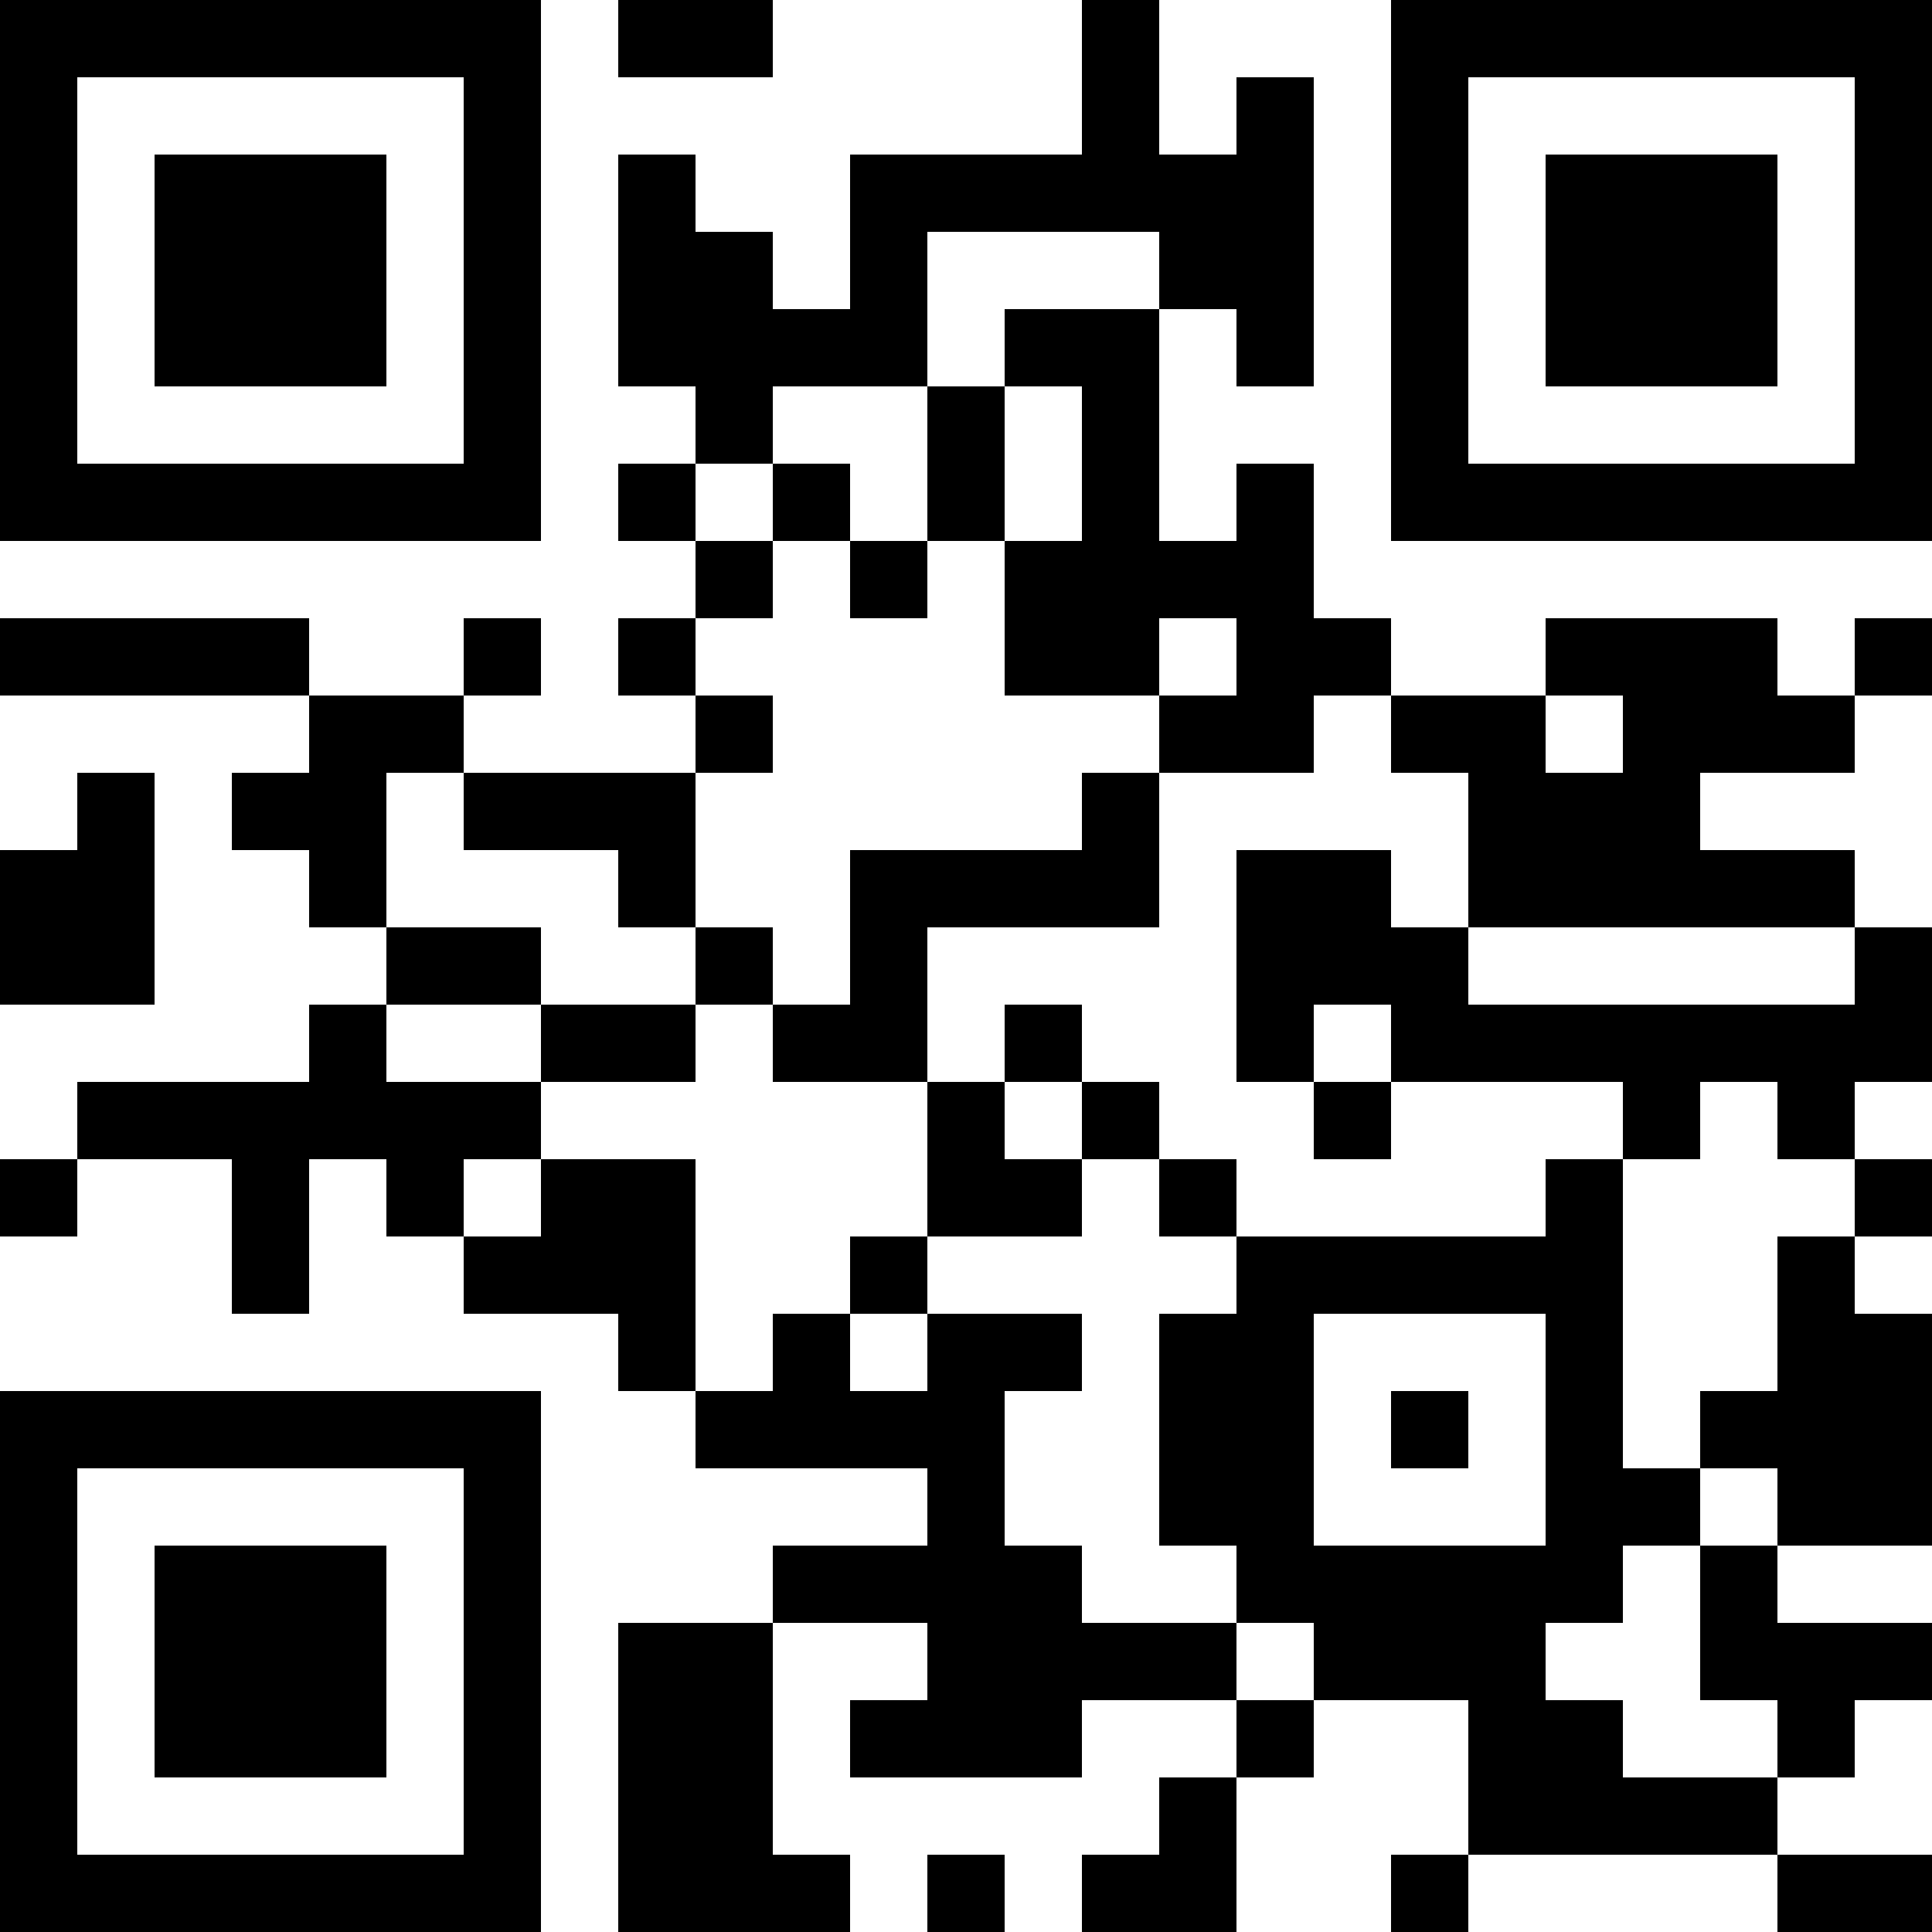 <?xml version="1.0" encoding="UTF-8"?>
<svg xmlns="http://www.w3.org/2000/svg" version="1.1" width="100" height="100" viewBox="0 0 100 100"><rect x="0" y="0" width="100" height="100" fill="#ffffff"/><g transform="scale(4)"><g transform="translate(0,0)"><path fill-rule="evenodd" d="M8 0L8 1L10 1L10 0ZM14 0L14 2L11 2L11 4L10 4L10 3L9 3L9 2L8 2L8 5L9 5L9 6L8 6L8 7L9 7L9 8L8 8L8 9L9 9L9 10L6 10L6 9L7 9L7 8L6 8L6 9L4 9L4 8L0 8L0 9L4 9L4 10L3 10L3 11L4 11L4 12L5 12L5 13L4 13L4 14L1 14L1 15L0 15L0 16L1 16L1 15L3 15L3 17L4 17L4 15L5 15L5 16L6 16L6 17L8 17L8 18L9 18L9 19L12 19L12 20L10 20L10 21L8 21L8 25L11 25L11 24L10 24L10 21L12 21L12 22L11 22L11 23L14 23L14 22L16 22L16 23L15 23L15 24L14 24L14 25L16 25L16 23L17 23L17 22L19 22L19 24L18 24L18 25L19 25L19 24L23 24L23 25L25 25L25 24L23 24L23 23L24 23L24 22L25 22L25 21L23 21L23 20L25 20L25 17L24 17L24 16L25 16L25 15L24 15L24 14L25 14L25 12L24 12L24 11L22 11L22 10L24 10L24 9L25 9L25 8L24 8L24 9L23 9L23 8L20 8L20 9L18 9L18 8L17 8L17 6L16 6L16 7L15 7L15 4L16 4L16 5L17 5L17 1L16 1L16 2L15 2L15 0ZM12 3L12 5L10 5L10 6L9 6L9 7L10 7L10 8L9 8L9 9L10 9L10 10L9 10L9 12L8 12L8 11L6 11L6 10L5 10L5 12L7 12L7 13L5 13L5 14L7 14L7 15L6 15L6 16L7 16L7 15L9 15L9 18L10 18L10 17L11 17L11 18L12 18L12 17L14 17L14 18L13 18L13 20L14 20L14 21L16 21L16 22L17 22L17 21L16 21L16 20L15 20L15 17L16 17L16 16L20 16L20 15L21 15L21 19L22 19L22 20L21 20L21 21L20 21L20 22L21 22L21 23L23 23L23 22L22 22L22 20L23 20L23 19L22 19L22 18L23 18L23 16L24 16L24 15L23 15L23 14L22 14L22 15L21 15L21 14L18 14L18 13L17 13L17 14L16 14L16 11L18 11L18 12L19 12L19 13L24 13L24 12L19 12L19 10L18 10L18 9L17 9L17 10L15 10L15 9L16 9L16 8L15 8L15 9L13 9L13 7L14 7L14 5L13 5L13 4L15 4L15 3ZM12 5L12 7L11 7L11 6L10 6L10 7L11 7L11 8L12 8L12 7L13 7L13 5ZM20 9L20 10L21 10L21 9ZM1 10L1 11L0 11L0 13L2 13L2 10ZM14 10L14 11L11 11L11 13L10 13L10 12L9 12L9 13L7 13L7 14L9 14L9 13L10 13L10 14L12 14L12 16L11 16L11 17L12 17L12 16L14 16L14 15L15 15L15 16L16 16L16 15L15 15L15 14L14 14L14 13L13 13L13 14L12 14L12 12L15 12L15 10ZM13 14L13 15L14 15L14 14ZM17 14L17 15L18 15L18 14ZM17 17L17 20L20 20L20 17ZM18 18L18 19L19 19L19 18ZM12 24L12 25L13 25L13 24ZM0 0L0 7L7 7L7 0ZM1 1L1 6L6 6L6 1ZM2 2L2 5L5 5L5 2ZM18 0L18 7L25 7L25 0ZM19 1L19 6L24 6L24 1ZM20 2L20 5L23 5L23 2ZM0 18L0 25L7 25L7 18ZM1 19L1 24L6 24L6 19ZM2 20L2 23L5 23L5 20Z" fill="#000000"/></g></g></svg>
